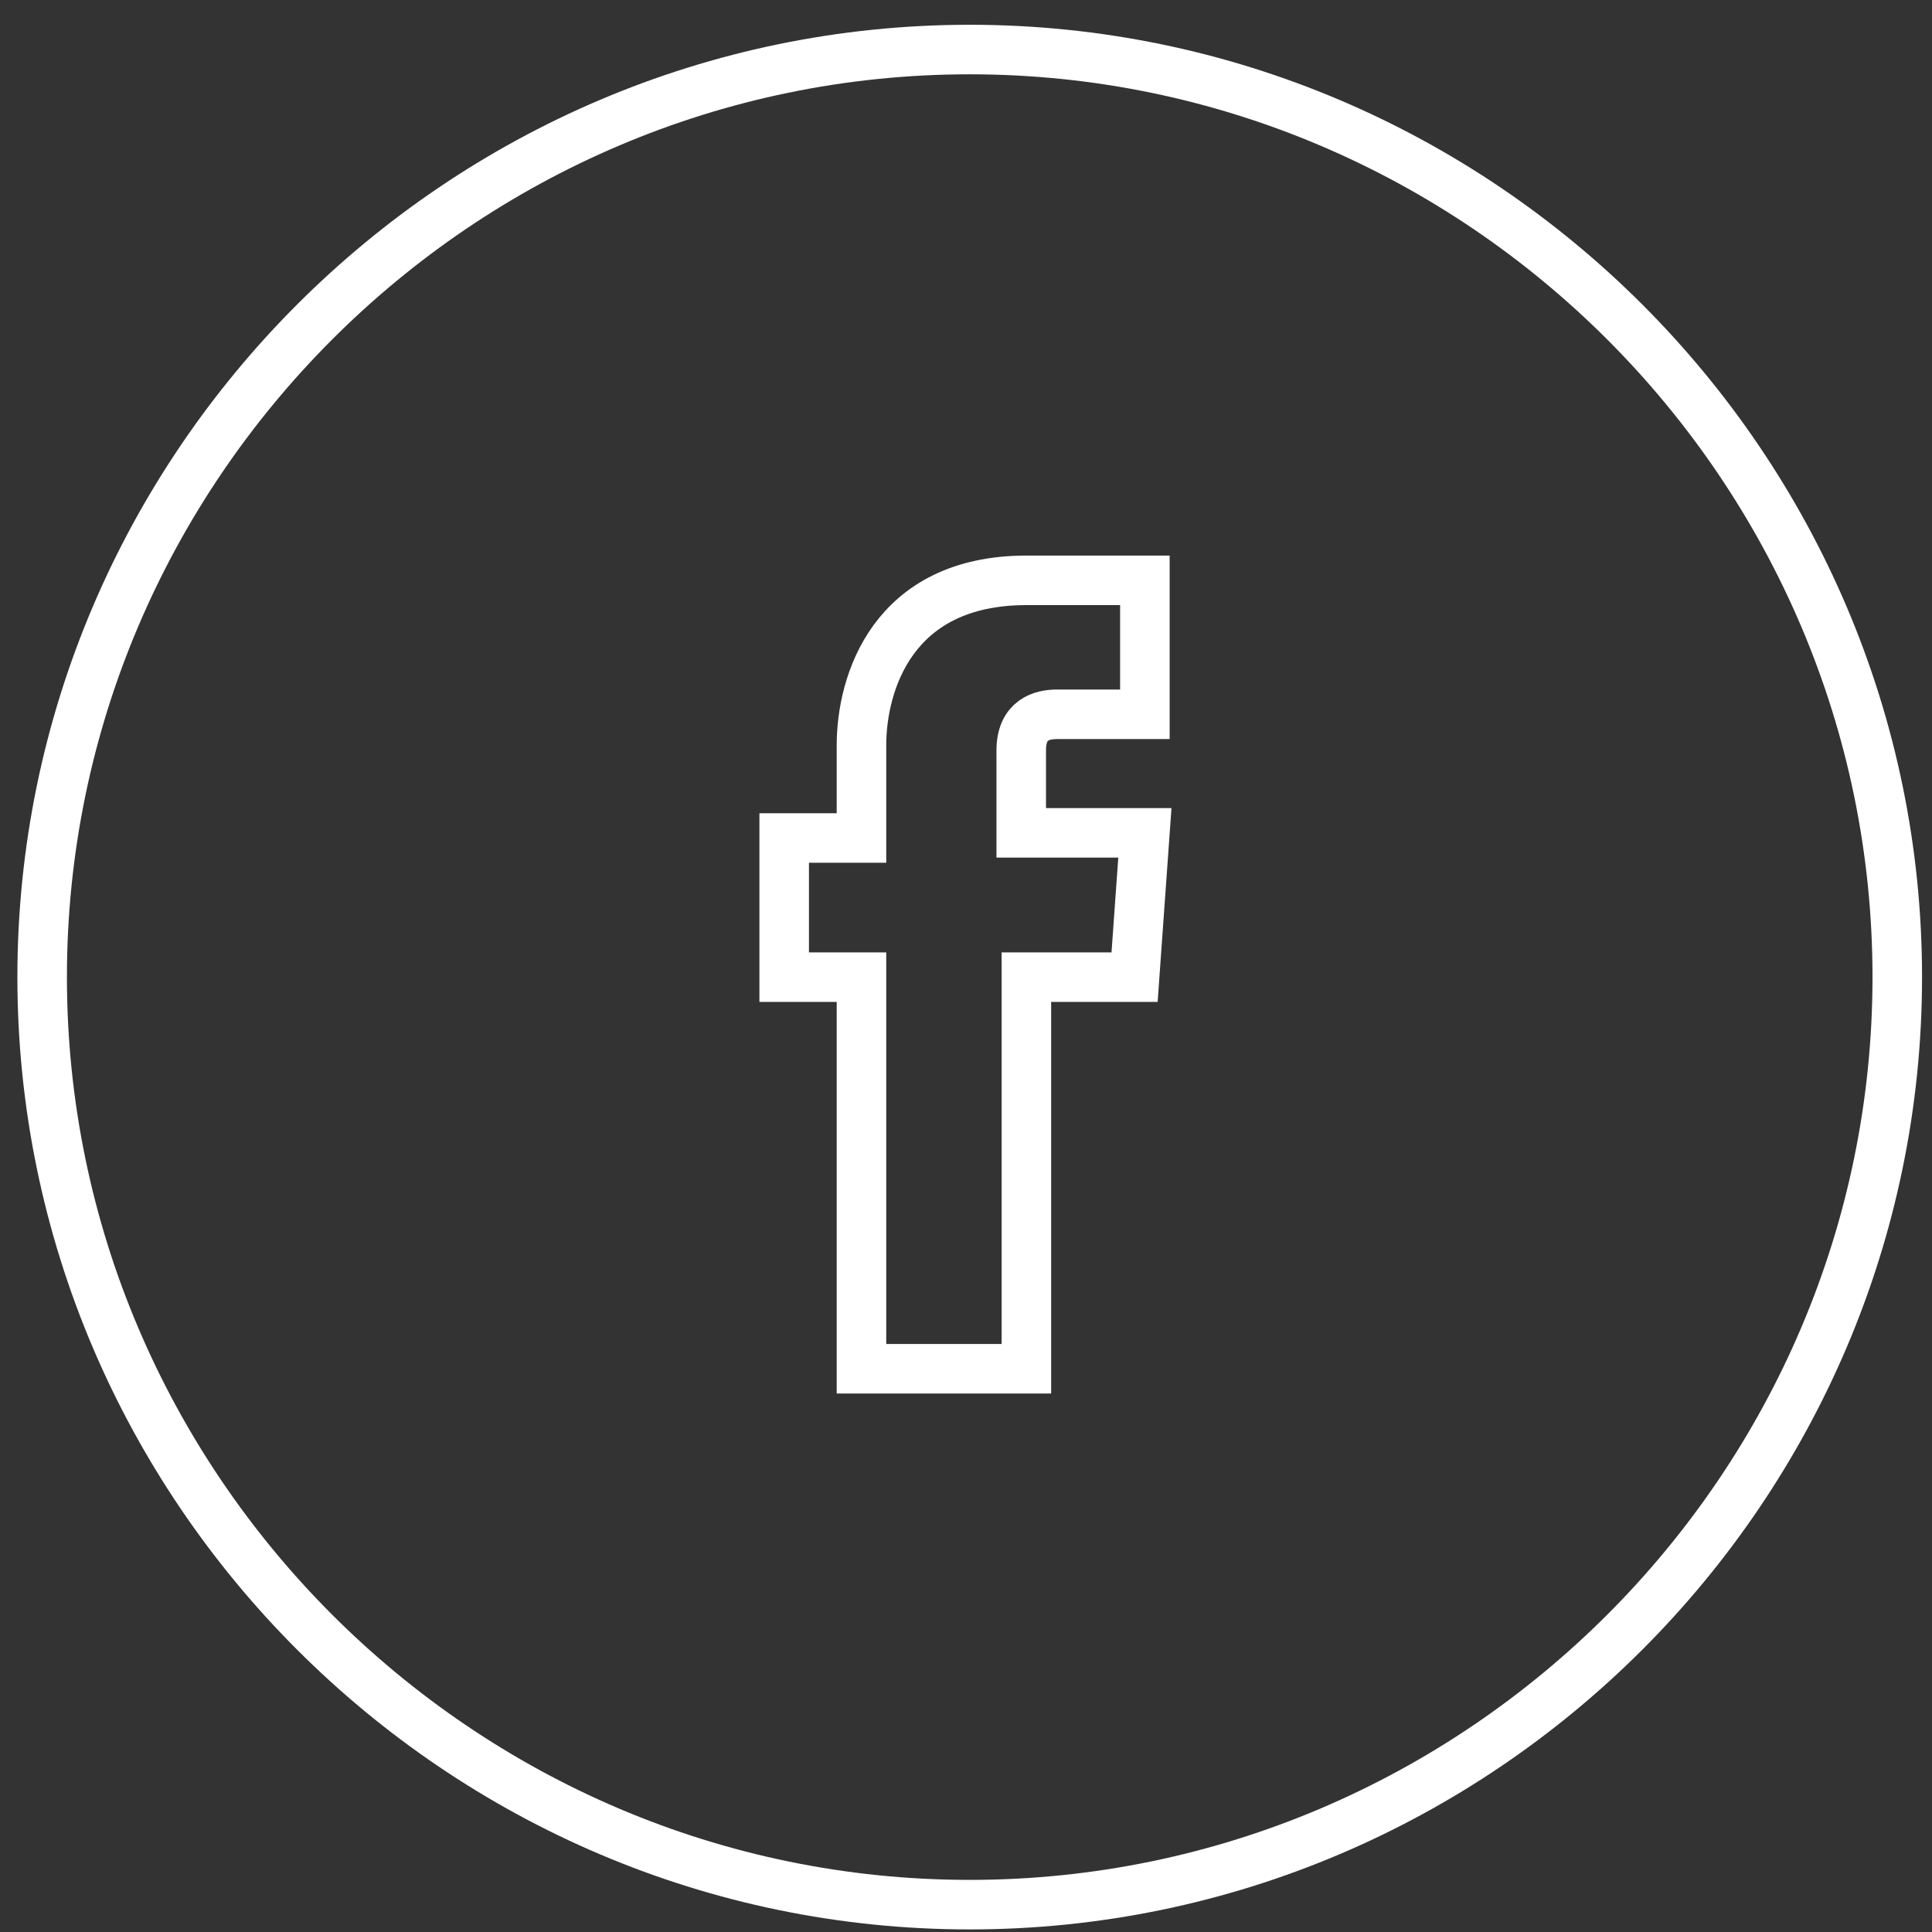 <svg width="39" height="39" viewBox="0 0 39 39" fill="none" xmlns="http://www.w3.org/2000/svg">
<rect x="0" y="0" width="39" height="39" fill="#333333" stroke="none"/>
<path d="M19.575 38.448C9.276 38.448 0.851 30.022 0.851 19.724C0.851 9.426 9.276 1 19.575 1C29.873 1 38.299 9.426 38.299 19.724C38.299 30.022 29.873 38.448 19.575 38.448Z" stroke="white" stroke-miterlimit="10" stroke-linecap="round"/>
<path d="M22.903 19.725H20.719V27.63H17.39V19.725H15.83V16.916H17.39V15.044C17.39 13.795 18.014 11.715 20.719 11.715H23.111V14.419H21.343C21.031 14.419 20.615 14.524 20.615 15.148V16.812H23.111L22.903 19.725Z" stroke="white" stroke-miterlimit="10" stroke-linecap="round"/>
</svg>
